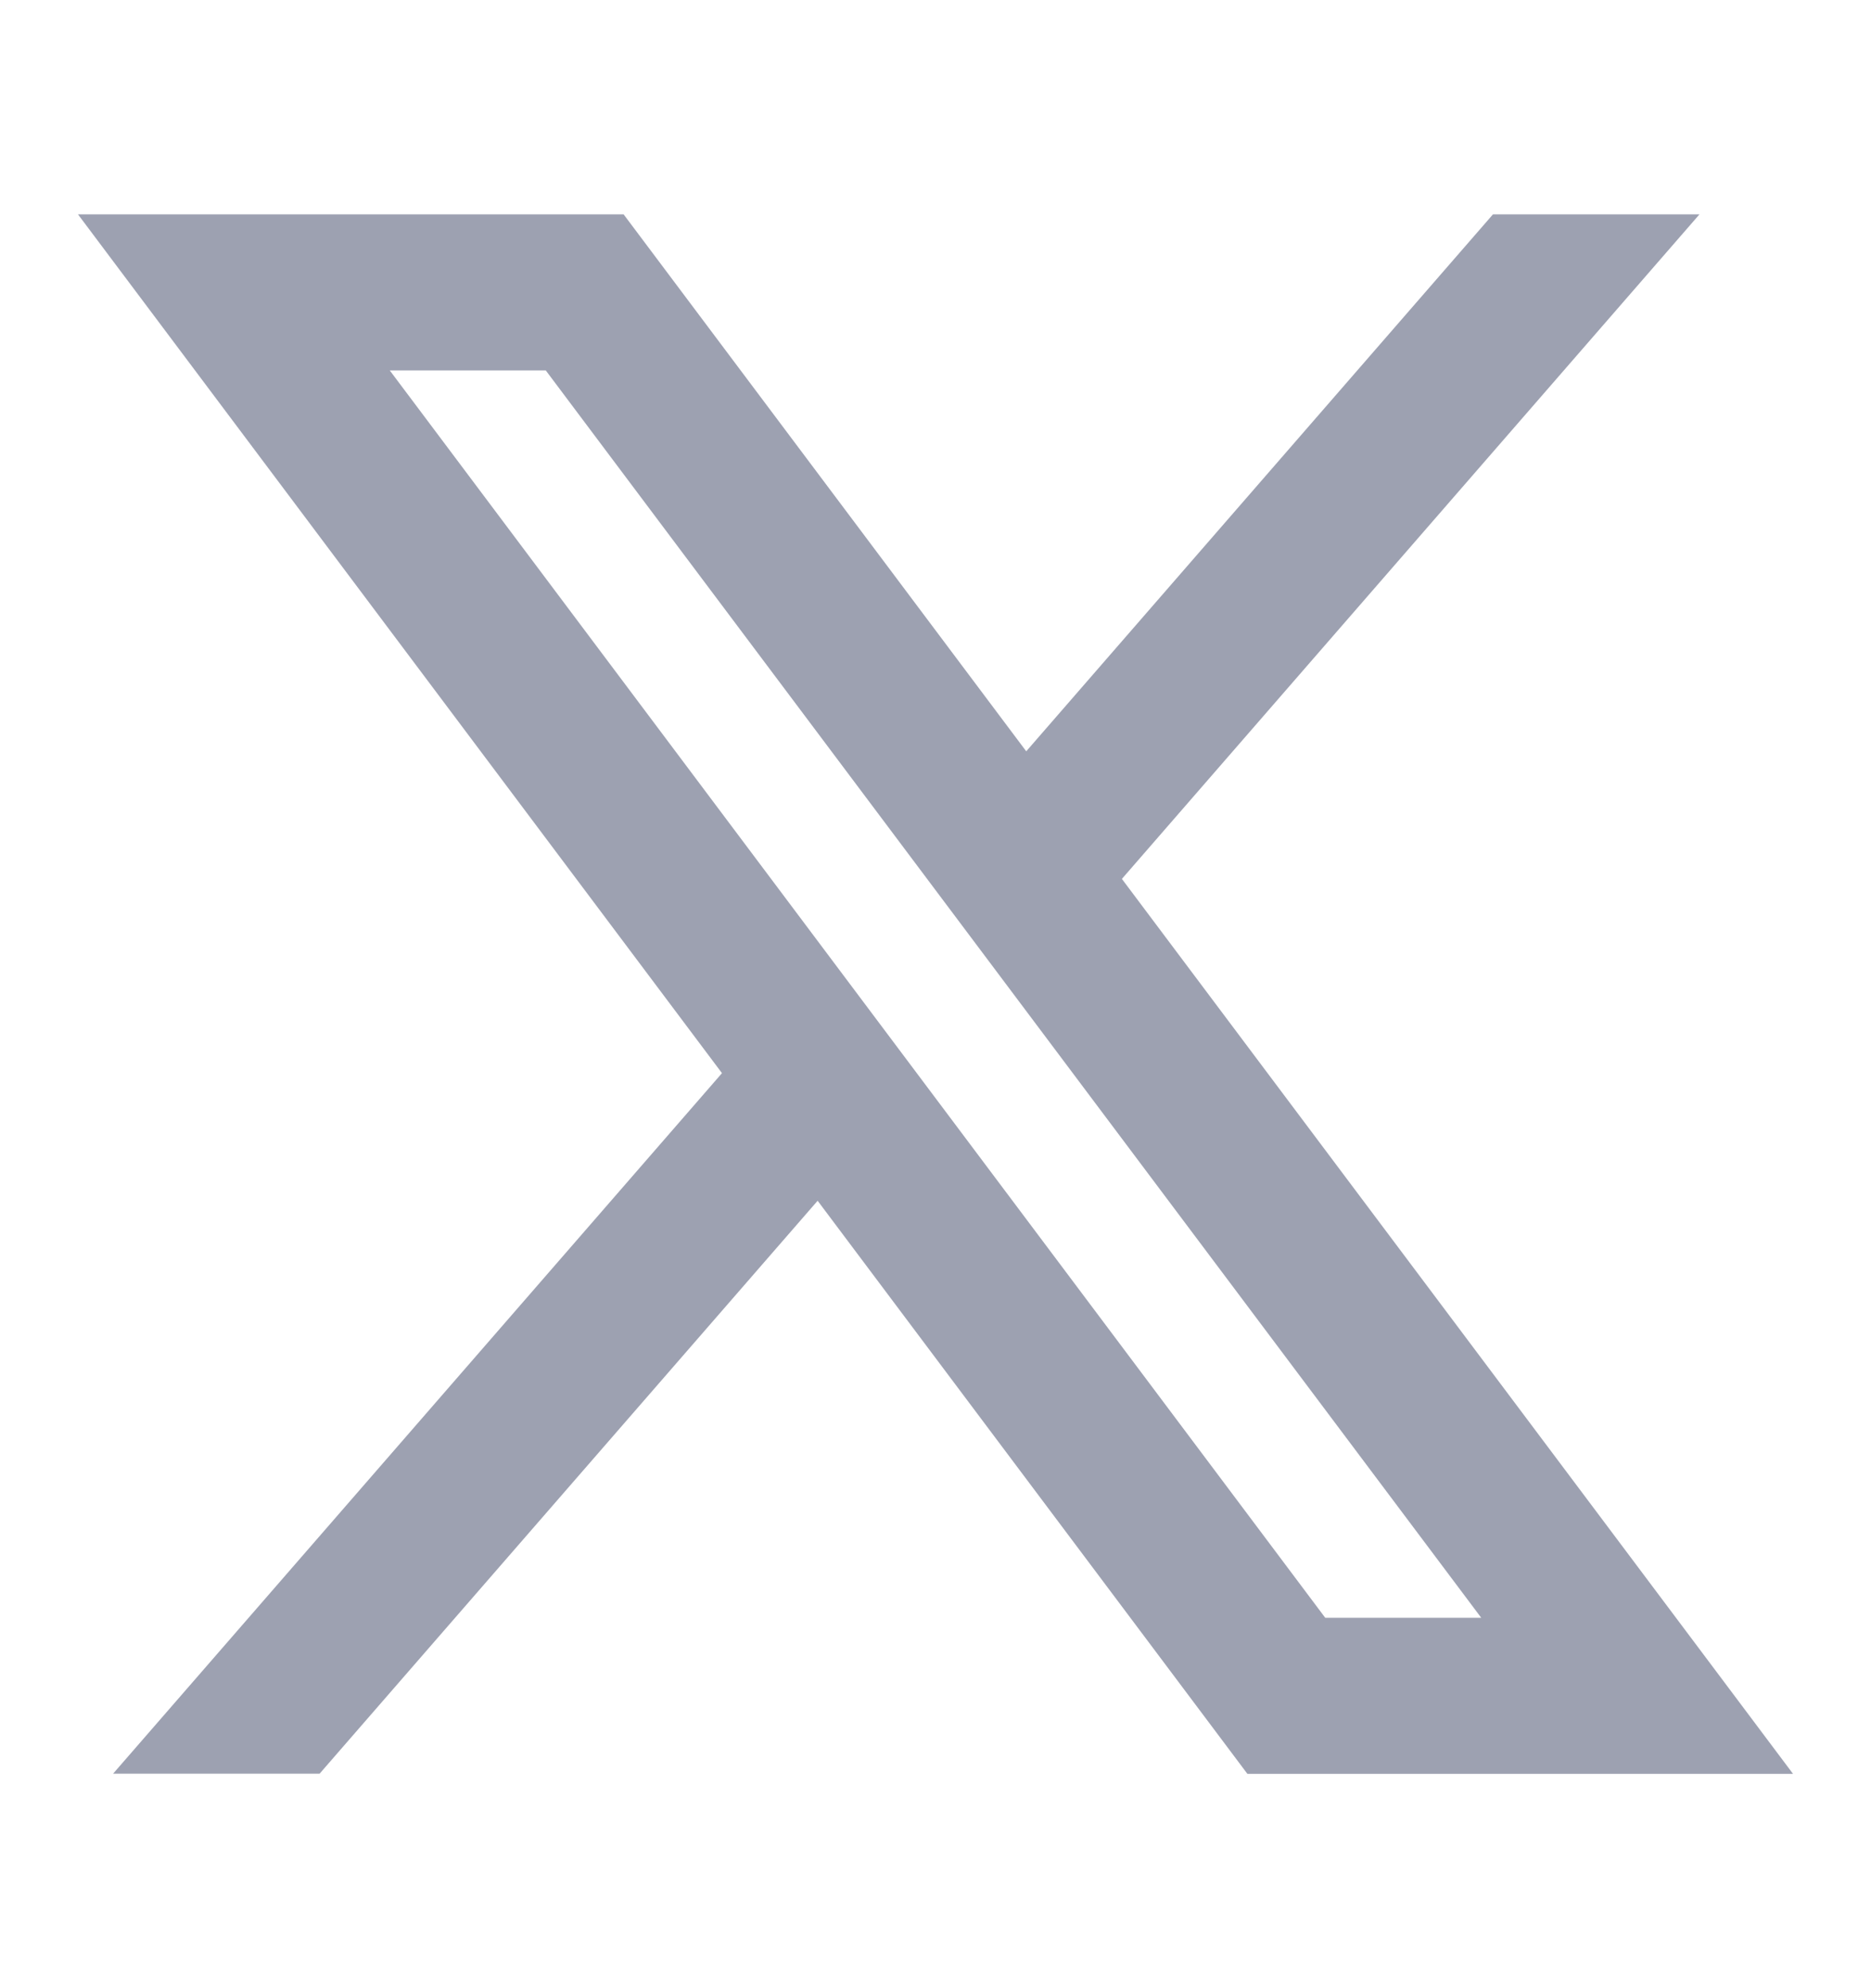 <svg width="16" height="17" viewBox="0 0 16 17" fill="none" xmlns="http://www.w3.org/2000/svg">
<path d="M5.333 1.833H0.667L6.174 9.176L0.967 15.166H2.733L6.992 10.267L10.667 15.167H15.333L9.594 7.515L14.533 1.833H12.767L8.776 6.424L5.333 1.833ZM11.333 13.833L3.333 3.167H4.667L12.667 13.833H11.333Z" fill="#3C4565" fill-opacity="0.5"/>
</svg>
